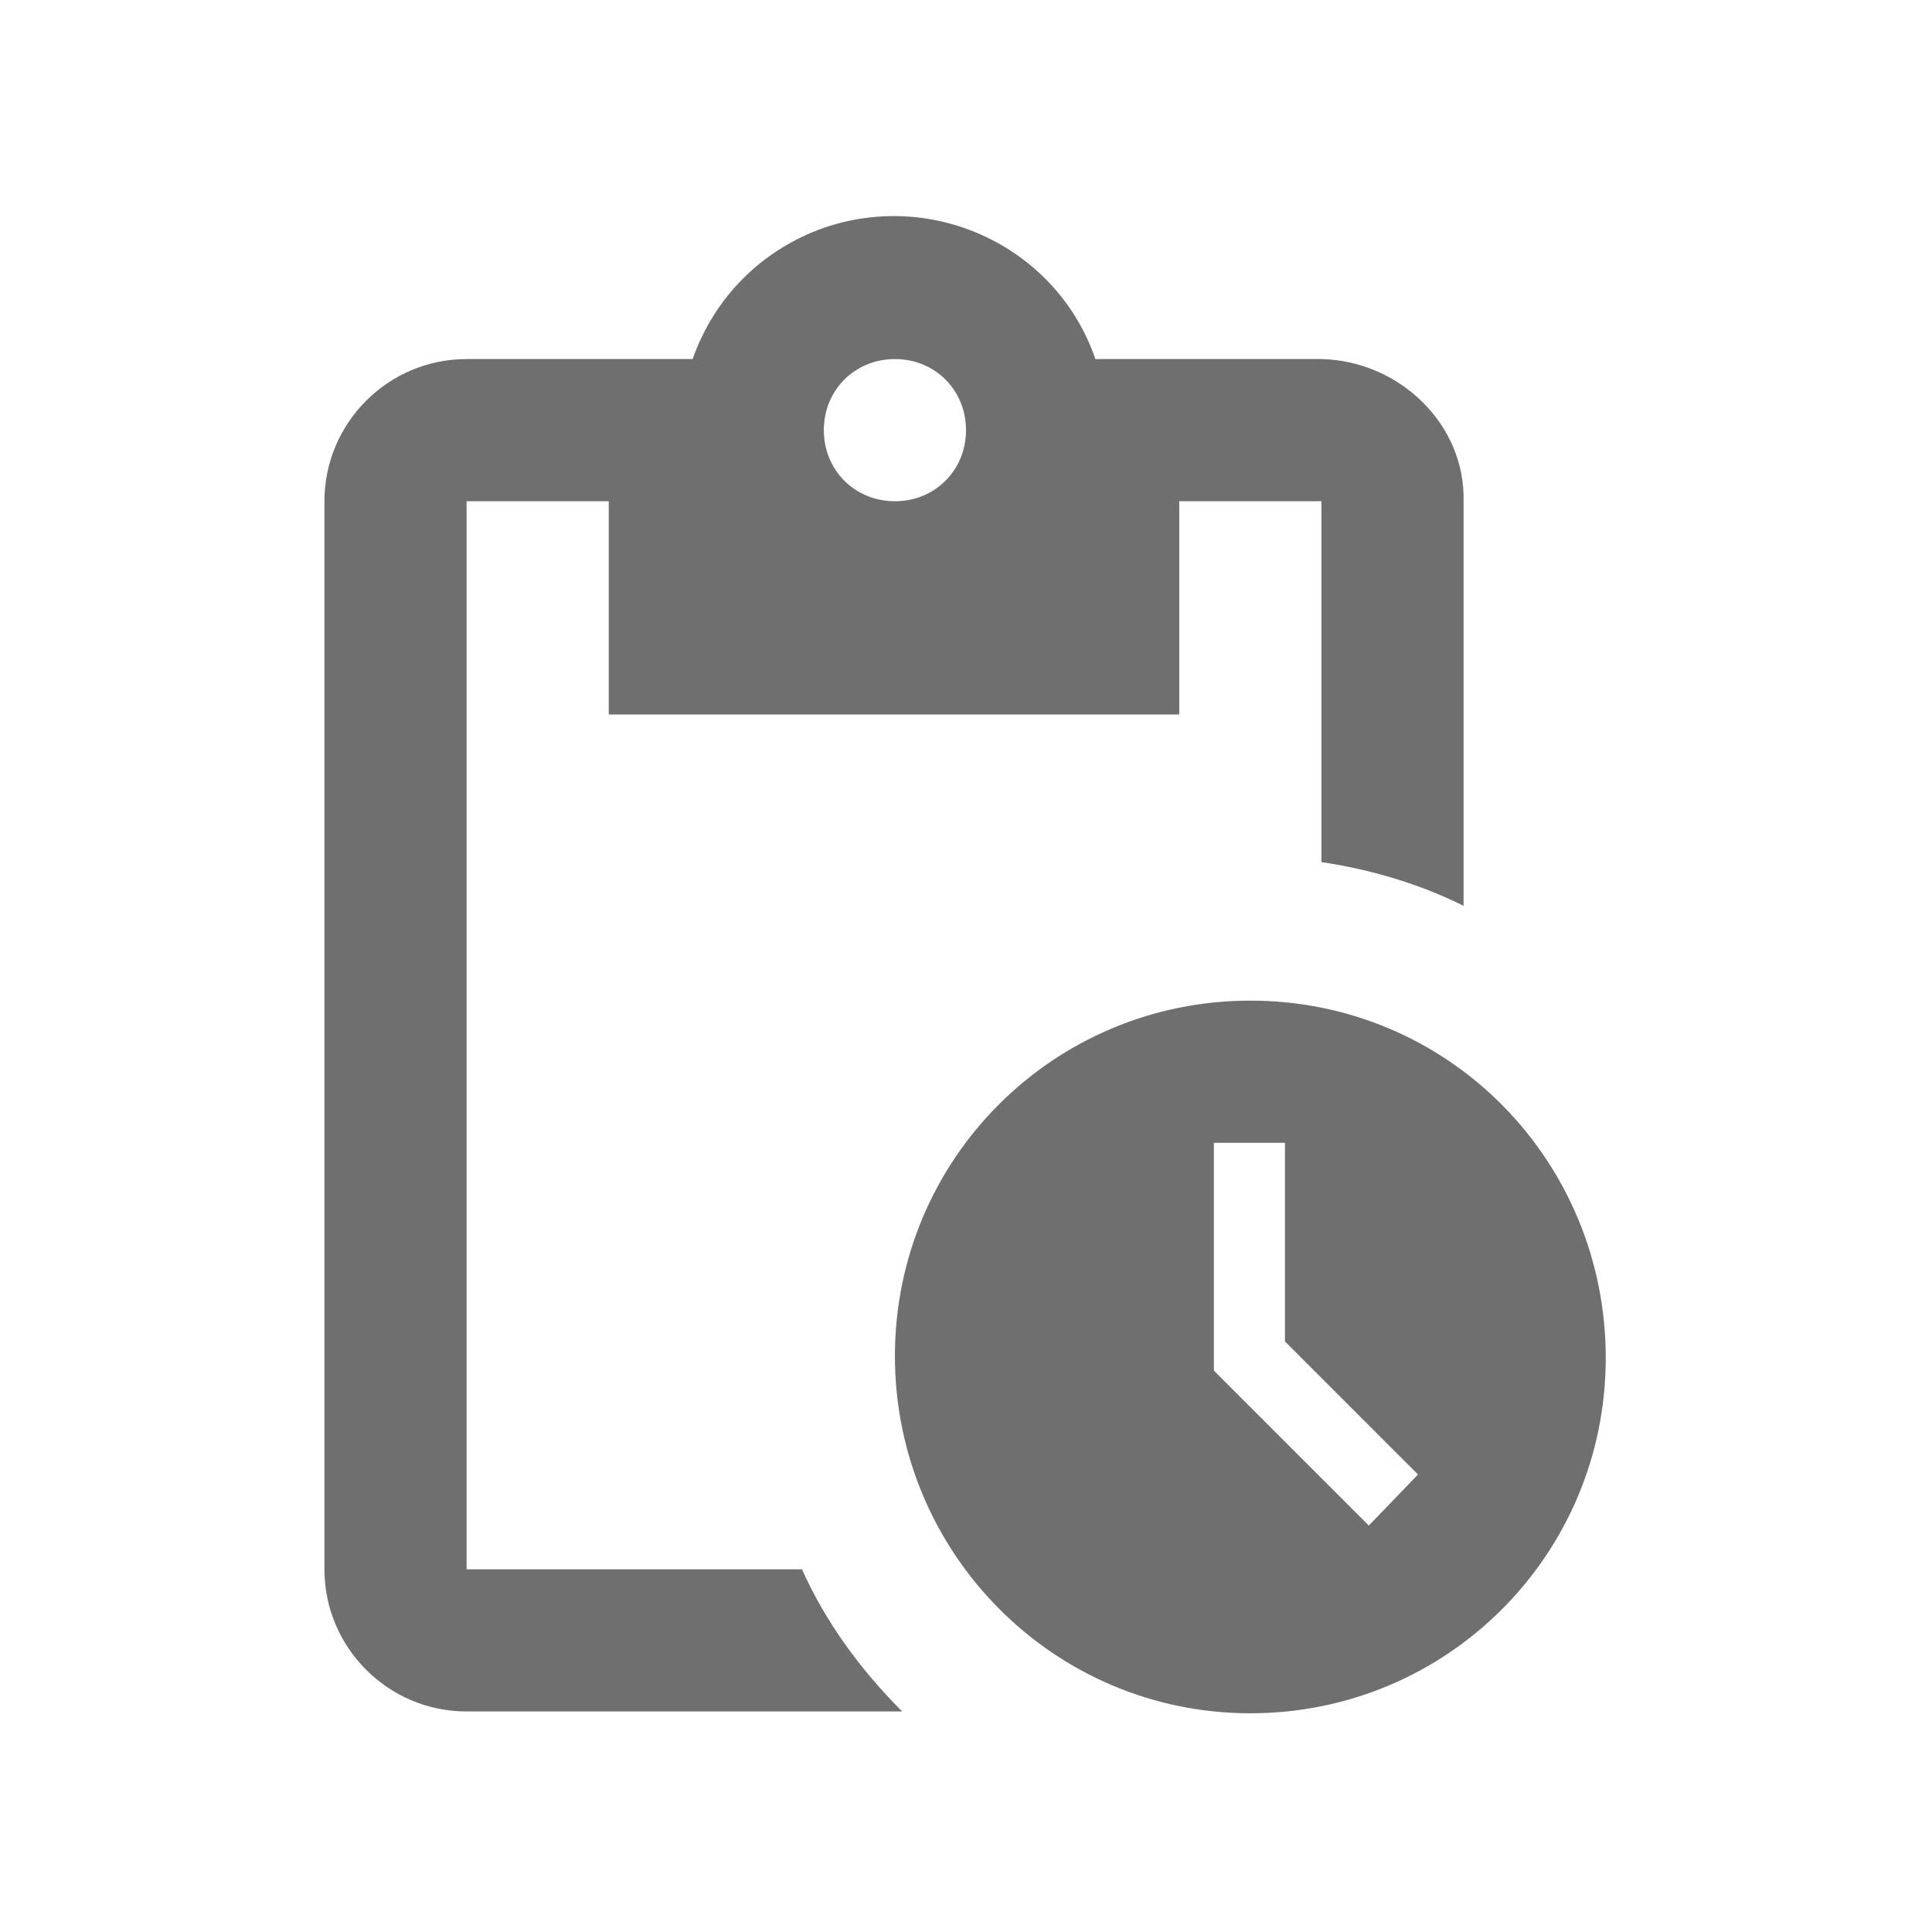 <?xml version="1.0" encoding="utf-8"?>
<!-- Generator: Adobe Illustrator 23.0.3, SVG Export Plug-In . SVG Version: 6.00 Build 0)  -->
<svg version="1.1" id="圖層_1" xmlns="http://www.w3.org/2000/svg" xmlns:xlink="http://www.w3.org/1999/xlink" x="0px" y="0px"
	 viewBox="0 0 106 106" style="enable-background:new 0 0 106 106;" xml:space="preserve">
<style type="text/css">
	.st0{fill:#6F6F6F;}
</style>
<path id="路径_158" class="st0" d="M68.6,54.9c-10.8,0-19.5,8.7-19.5,19.5S57.8,94,68.6,94s19.5-8.7,19.5-19.5
	S79.5,54.9,68.6,54.9z M75.1,83.7l-8.5-8.5V62.7h3.9v10.9l7.3,7.3L75.1,83.7z M72.5,19.7H60.1c-2.1-6.1-8.8-9.3-14.9-7.2
	c-3.4,1.2-6,3.8-7.2,7.2H25.6c-4.3,0-7.8,3.5-7.8,7.8v58.6c0,4.3,3.5,7.8,7.8,7.8h23.9c-2.3-2.3-4.2-4.9-5.5-7.8H25.6V27.5h7.8v11.7
	h31.3V27.5h7.8v19.8c2.7,0.4,5.4,1.2,7.8,2.4V27.5C80.4,23.3,76.8,19.8,72.5,19.7z M49.1,27.5c-2.2,0-3.9-1.7-3.9-3.9
	s1.7-3.9,3.9-3.9s3.9,1.7,3.9,3.9S51.3,27.5,49.1,27.5z"/>
</svg>

